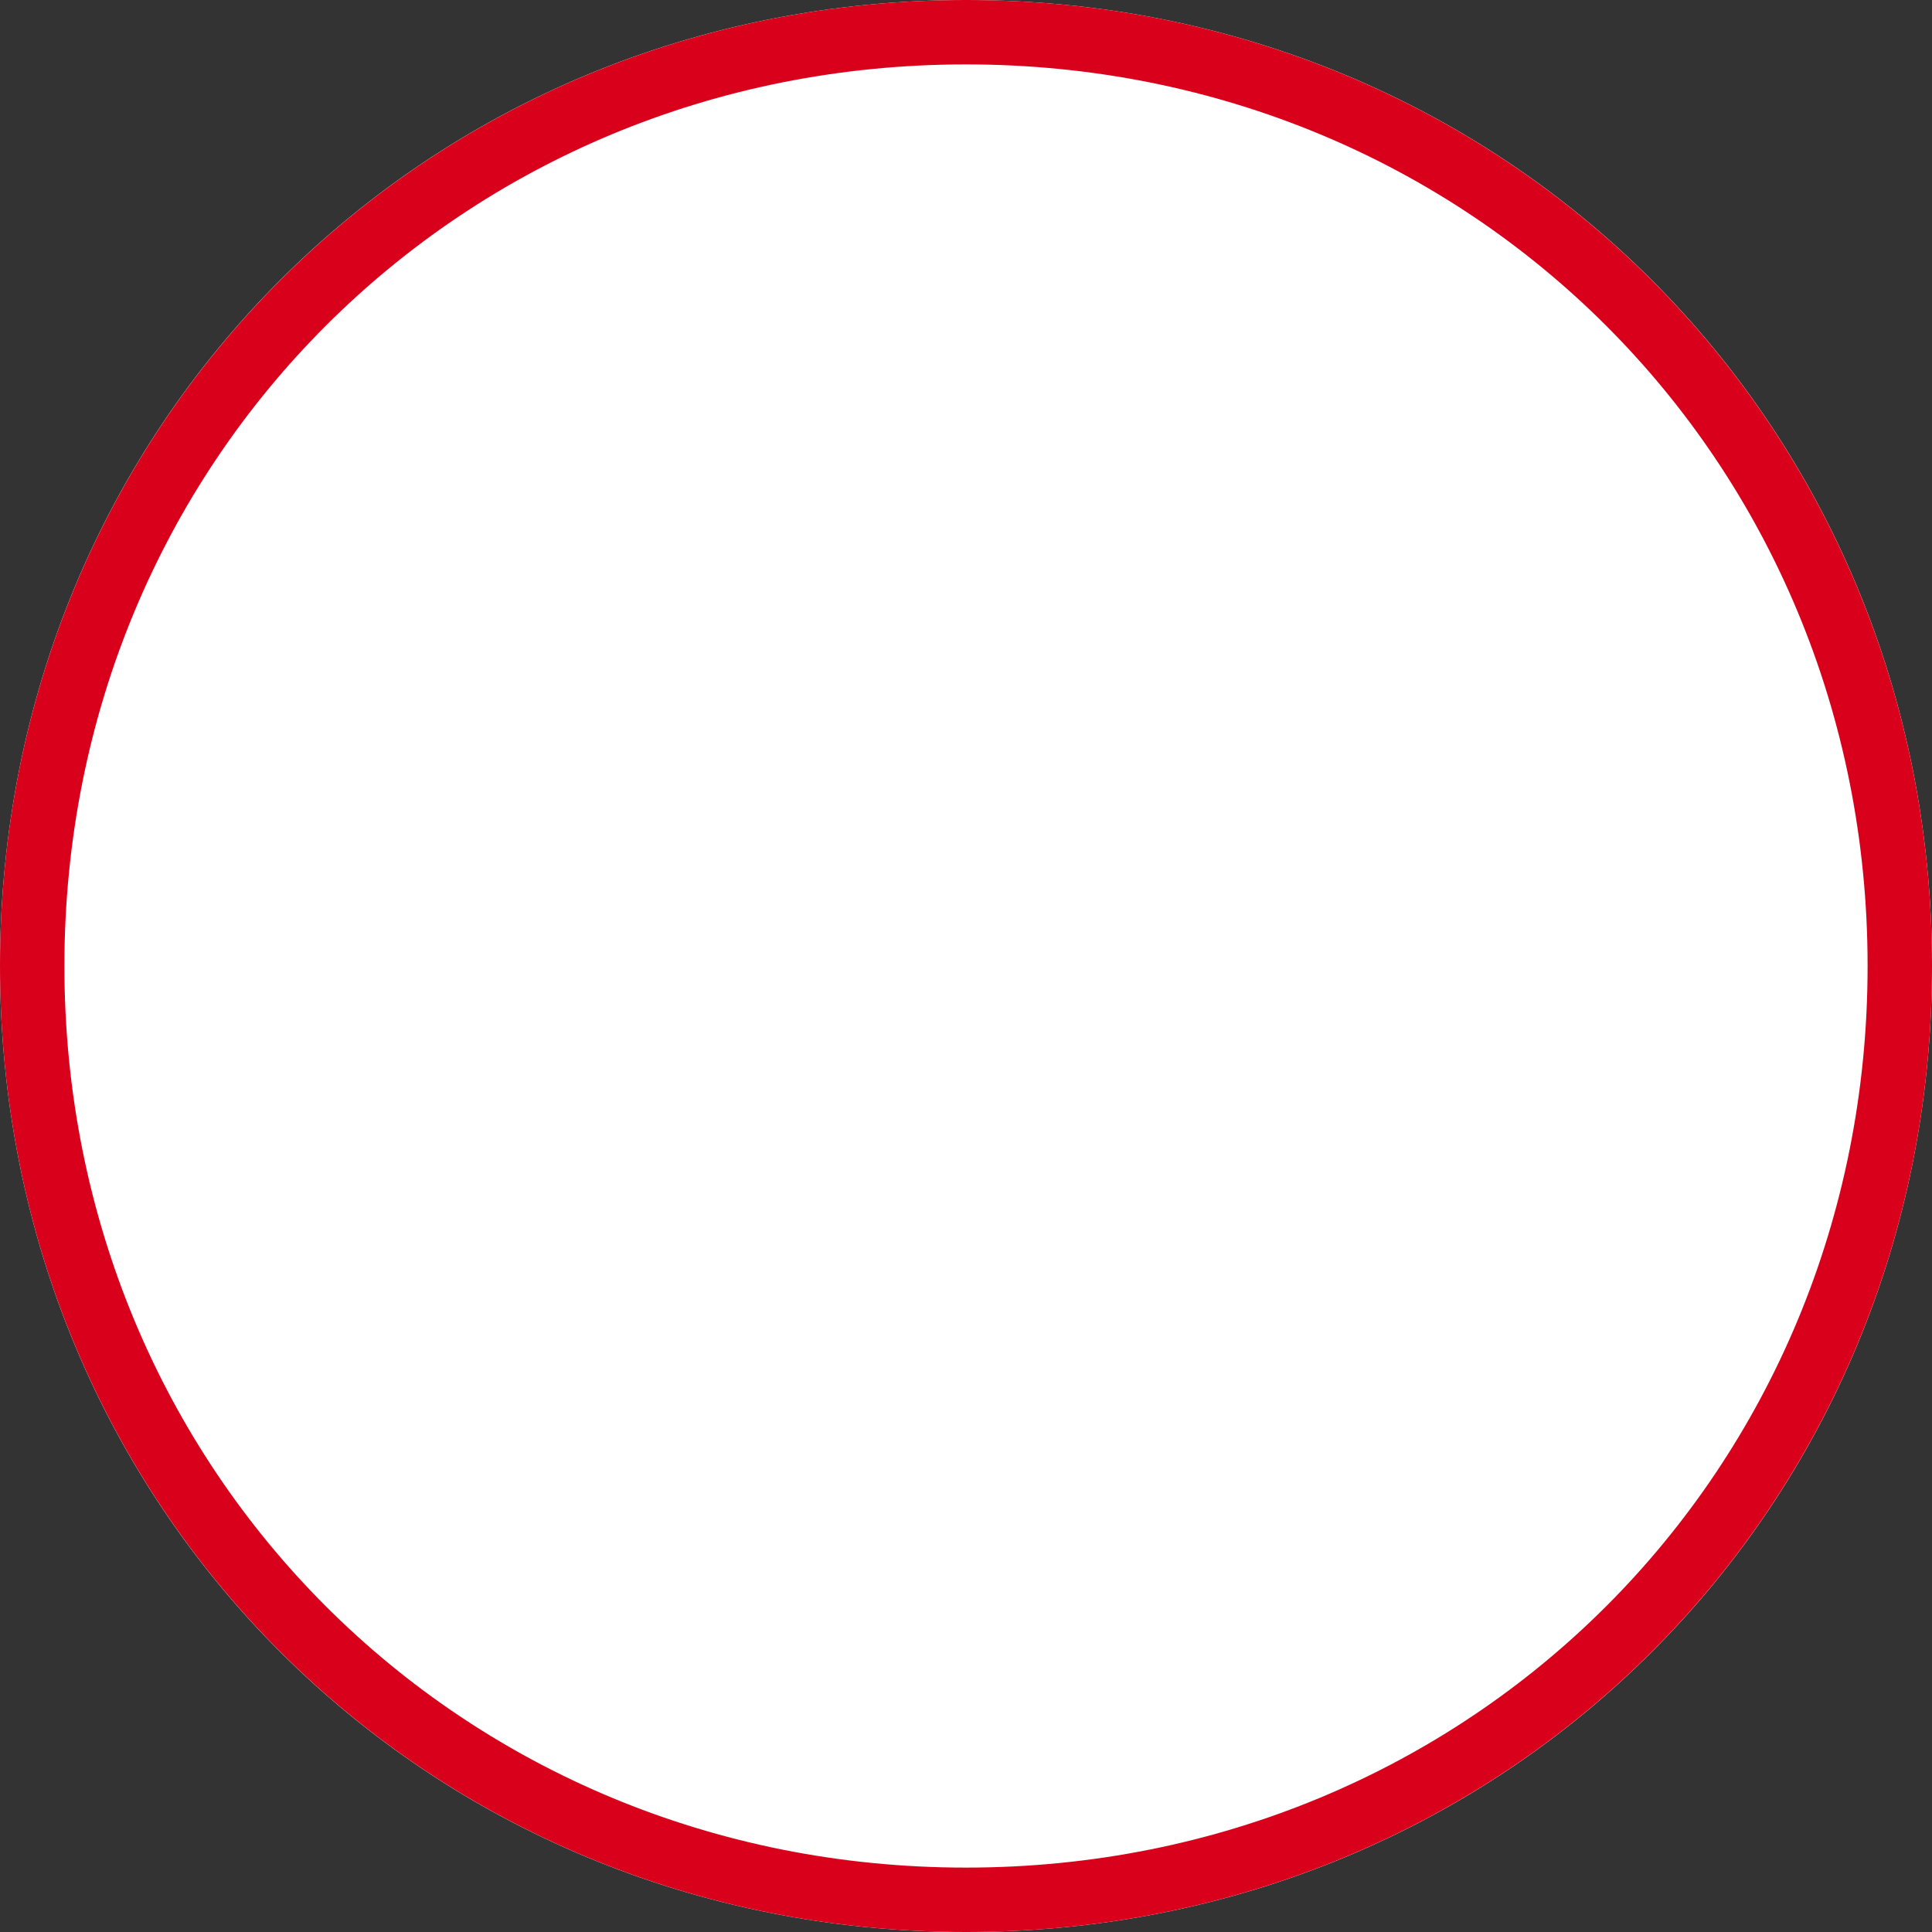 ﻿<?xml version="1.0" encoding="utf-8"?>
<svg version="1.1" xmlns:xlink="http://www.w3.org/1999/xlink" width="30px" height="30px" xmlns="http://www.w3.org/2000/svg">
  <rect width="100%" height="100%" fill="#333333" stroke="none"/>
  <g transform="matrix(1 0 0 1 -422 -227 )">
    <path d="M 437 227  C 445.4 227  452 233.6  452 242  C 452 250.4  445.4 257  437 257  C 428.6 257  422 250.4  422 242  C 422 233.6  428.6 227  437 227  Z " fill-rule="nonzero" fill="#ffffff" stroke="none" />
    <path d="M 437 227.5  C 445.12 227.5  451.5 233.88  451.5 242  C 451.5 250.12  445.12 256.5  437 256.5  C 428.88 256.5  422.5 250.12  422.5 242  C 422.5 233.88  428.88 227.5  437 227.5  Z " stroke-width="1" stroke="#d9001b" fill="none" />
  </g>
</svg>